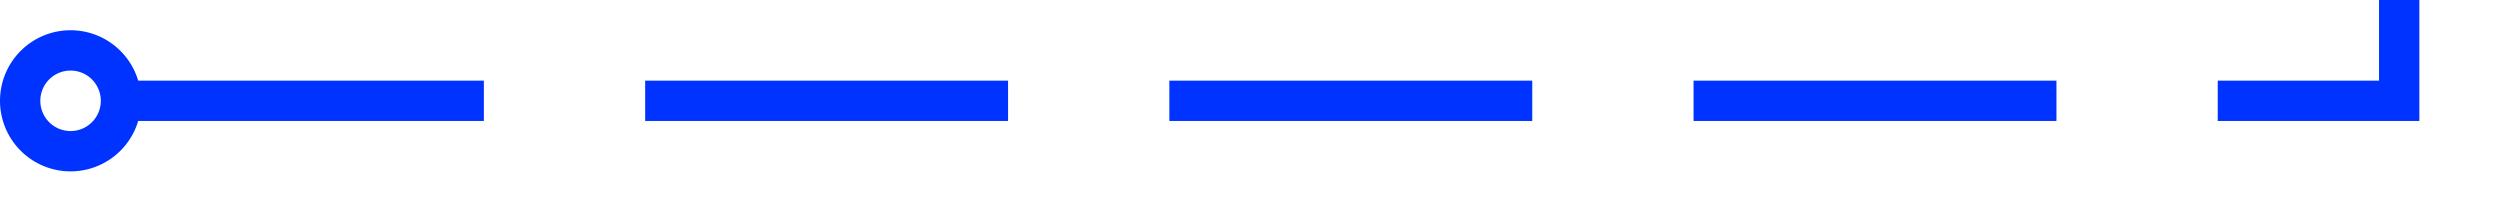 ﻿<?xml version="1.0" encoding="utf-8"?>
<svg version="1.1" xmlns:xlink="http://www.w3.org/1999/xlink" width="124px" height="10px" preserveAspectRatio="xMinYMid meet" viewBox="6020 1051  124 8" xmlns="http://www.w3.org/2000/svg">
  <path d="M 6026 1055  L 6139 1055  L 6139 636  L 6195 636  " stroke-width="2" stroke-dasharray="18,8" stroke="#0033ff" fill="none" />
  <path d="M 6023.5 1051.5  A 3.5 3.5 0 0 0 6020 1055 A 3.5 3.5 0 0 0 6023.5 1058.5 A 3.5 3.5 0 0 0 6027 1055 A 3.5 3.5 0 0 0 6023.5 1051.5 Z M 6023.5 1053.5  A 1.5 1.5 0 0 1 6025 1055 A 1.5 1.5 0 0 1 6023.5 1056.5 A 1.5 1.5 0 0 1 6022 1055 A 1.5 1.5 0 0 1 6023.5 1053.5 Z M 6193 645.5  L 6207 636  L 6193 626.5  L 6193 645.5  Z " fill-rule="nonzero" fill="#0033ff" stroke="none" />
</svg>